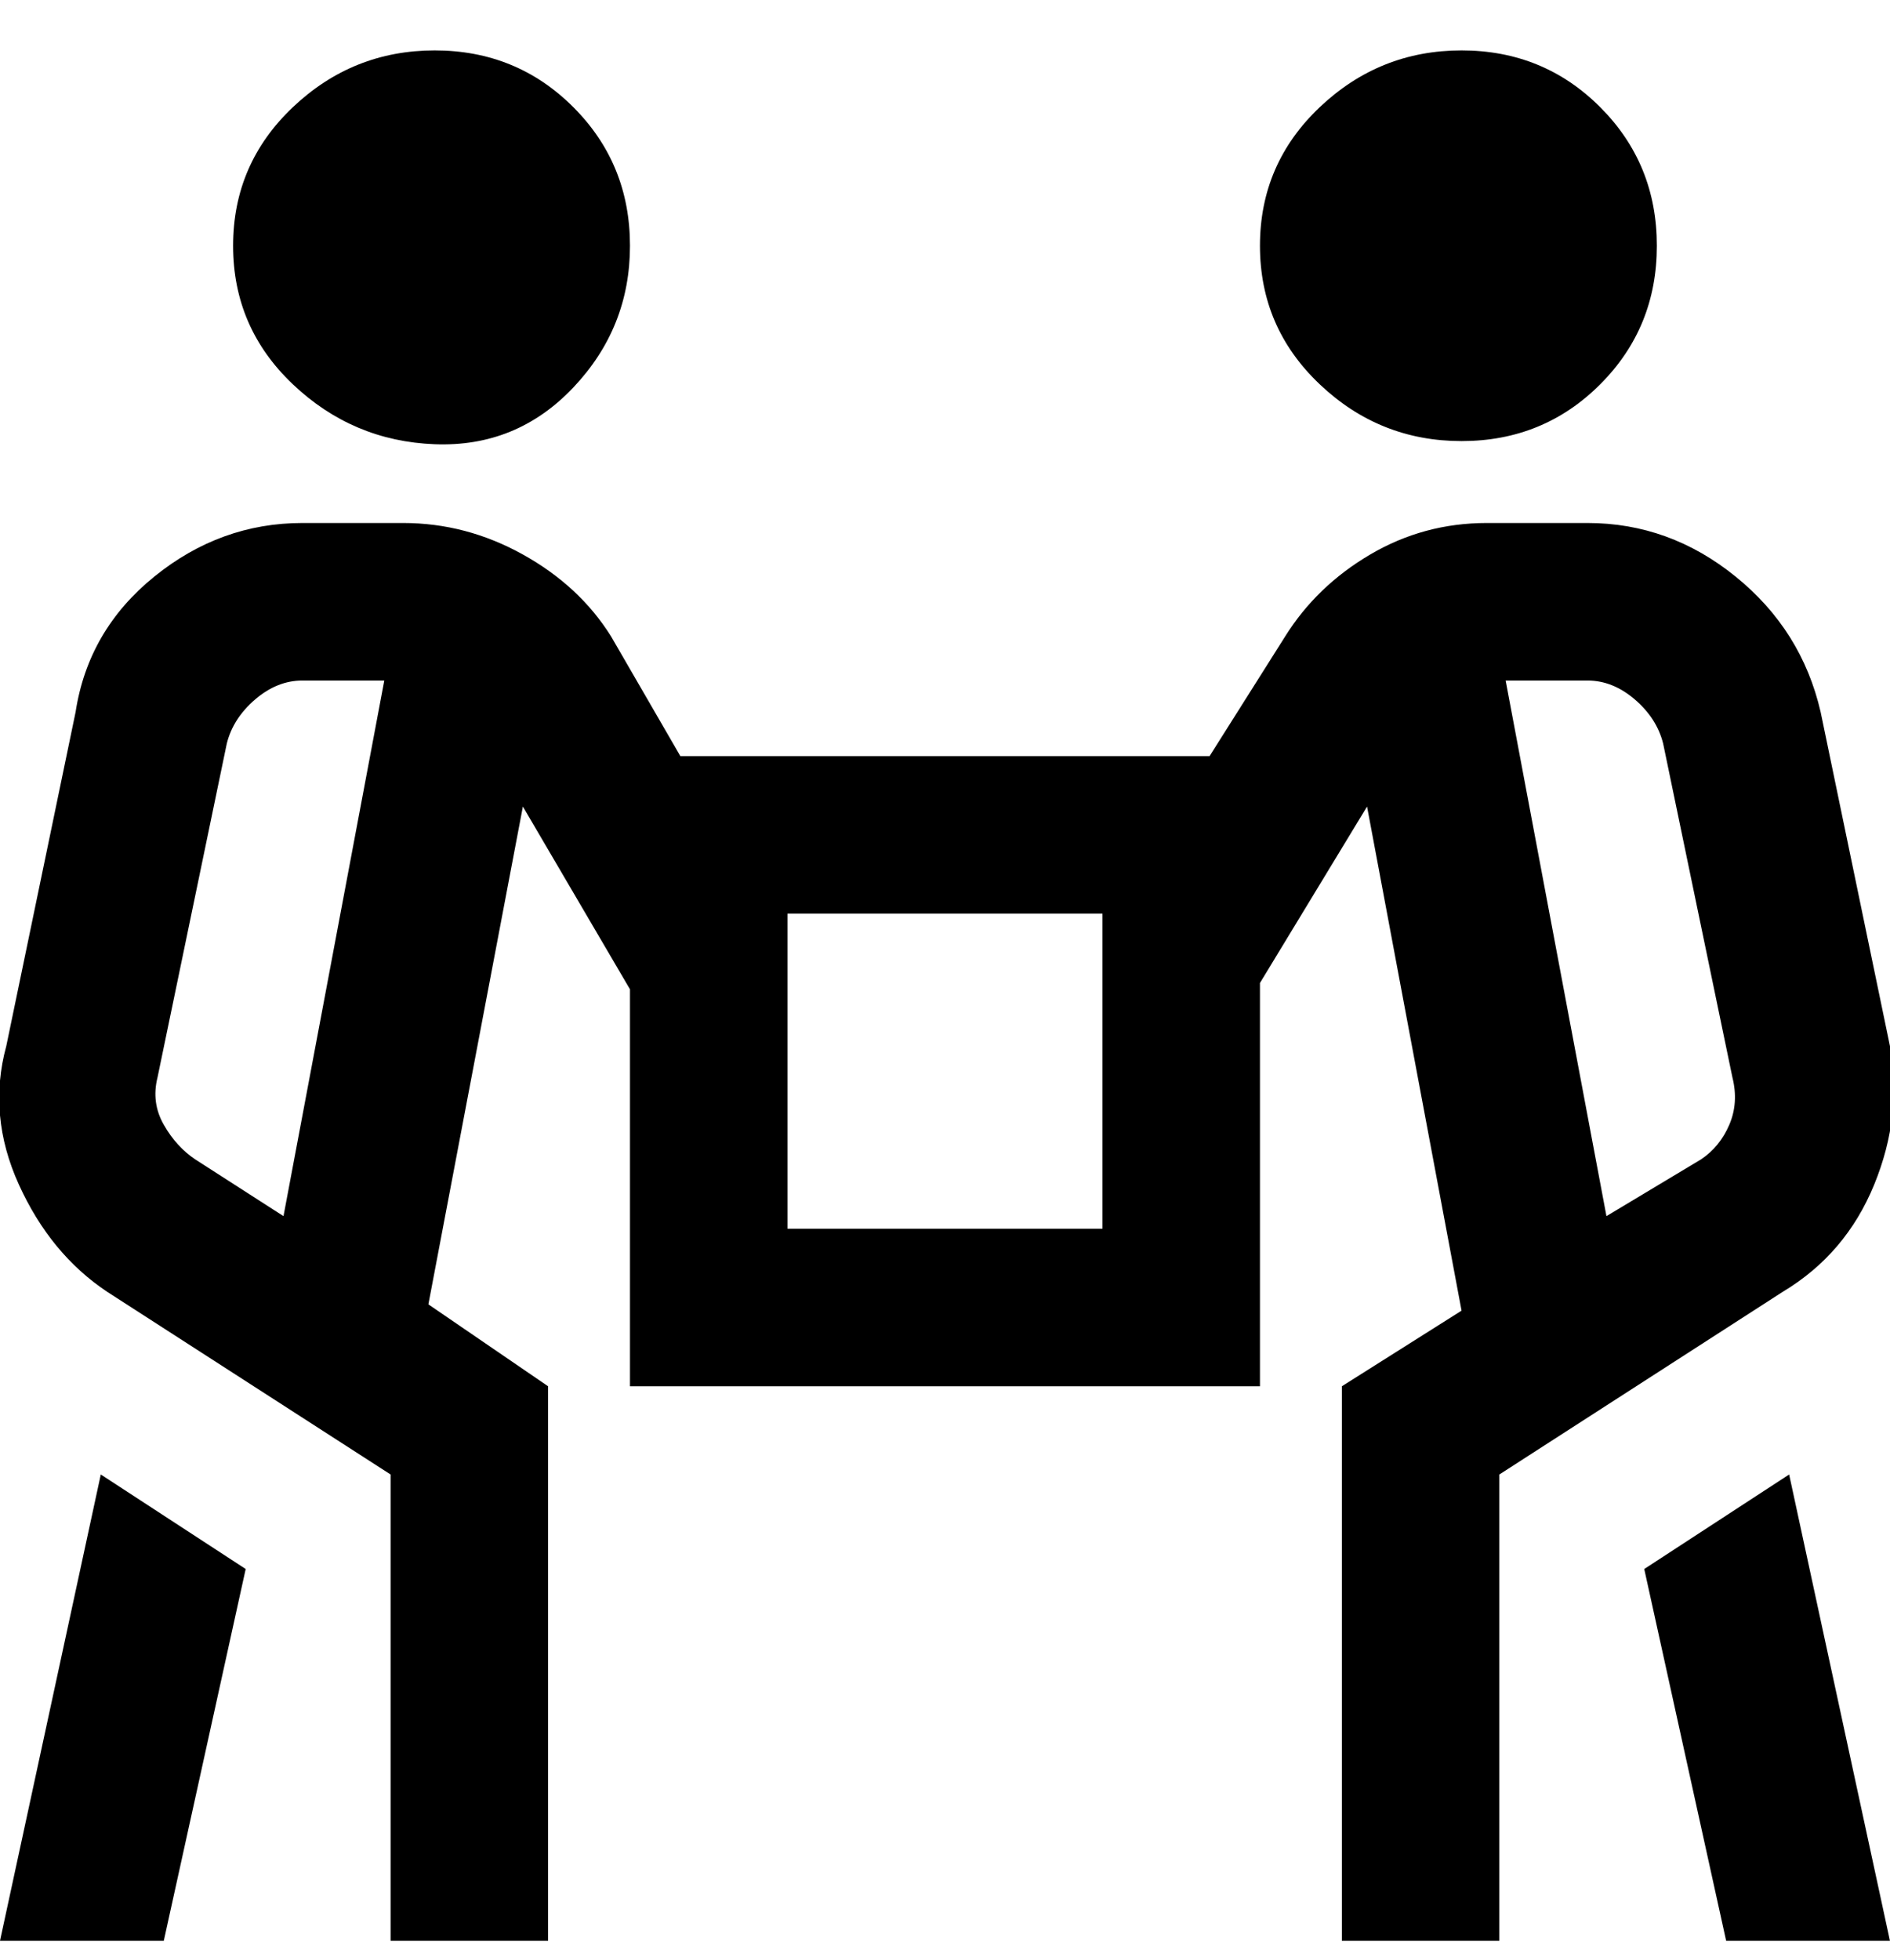 <svg viewBox="0 0 300.01 311" xmlns="http://www.w3.org/2000/svg"><path d="M37 39q0-13 9.5-22T69 8q13 0 22 9t9 22q0 13-9 22.5t-22 9Q56 70 46.5 61T37 39zm246 166l-45 29v74h-25v-88l19-12-15-80-17 28v64H100v-63l-17-29-15 79 19 13v88H62v-74l-45-29q-9-6-14-17t-2-22l11-53q2-13 12.5-21.5T48 83h16q10 0 19 5t14 13l11 19h84l12-19q5-8 13.5-13t18.5-5h16q13 0 23.5 8.5T289 113l11 53q2 11-2.5 22T283 205zM45 193l16-85H48q-4 0-7.5 3t-4.5 7l-11 53q-1 4 1 7.5t5 5.5l14 9zm130-48h-50v50h50v-50zm100 26l-11-53q-1-4-4.5-7t-7.5-3h-13l16 85 15-9q3-2 4.5-5.5t.5-7.5zM232 70q13 0 22-9t9-22q0-13-9-22t-22-9q-13 0-22.5 9T200 39q0 13 9.5 22t22.5 9zM0 308h26l13-59-23-15-16 74zm261-59l13 59h26l-16-74-23 15z"/></svg>